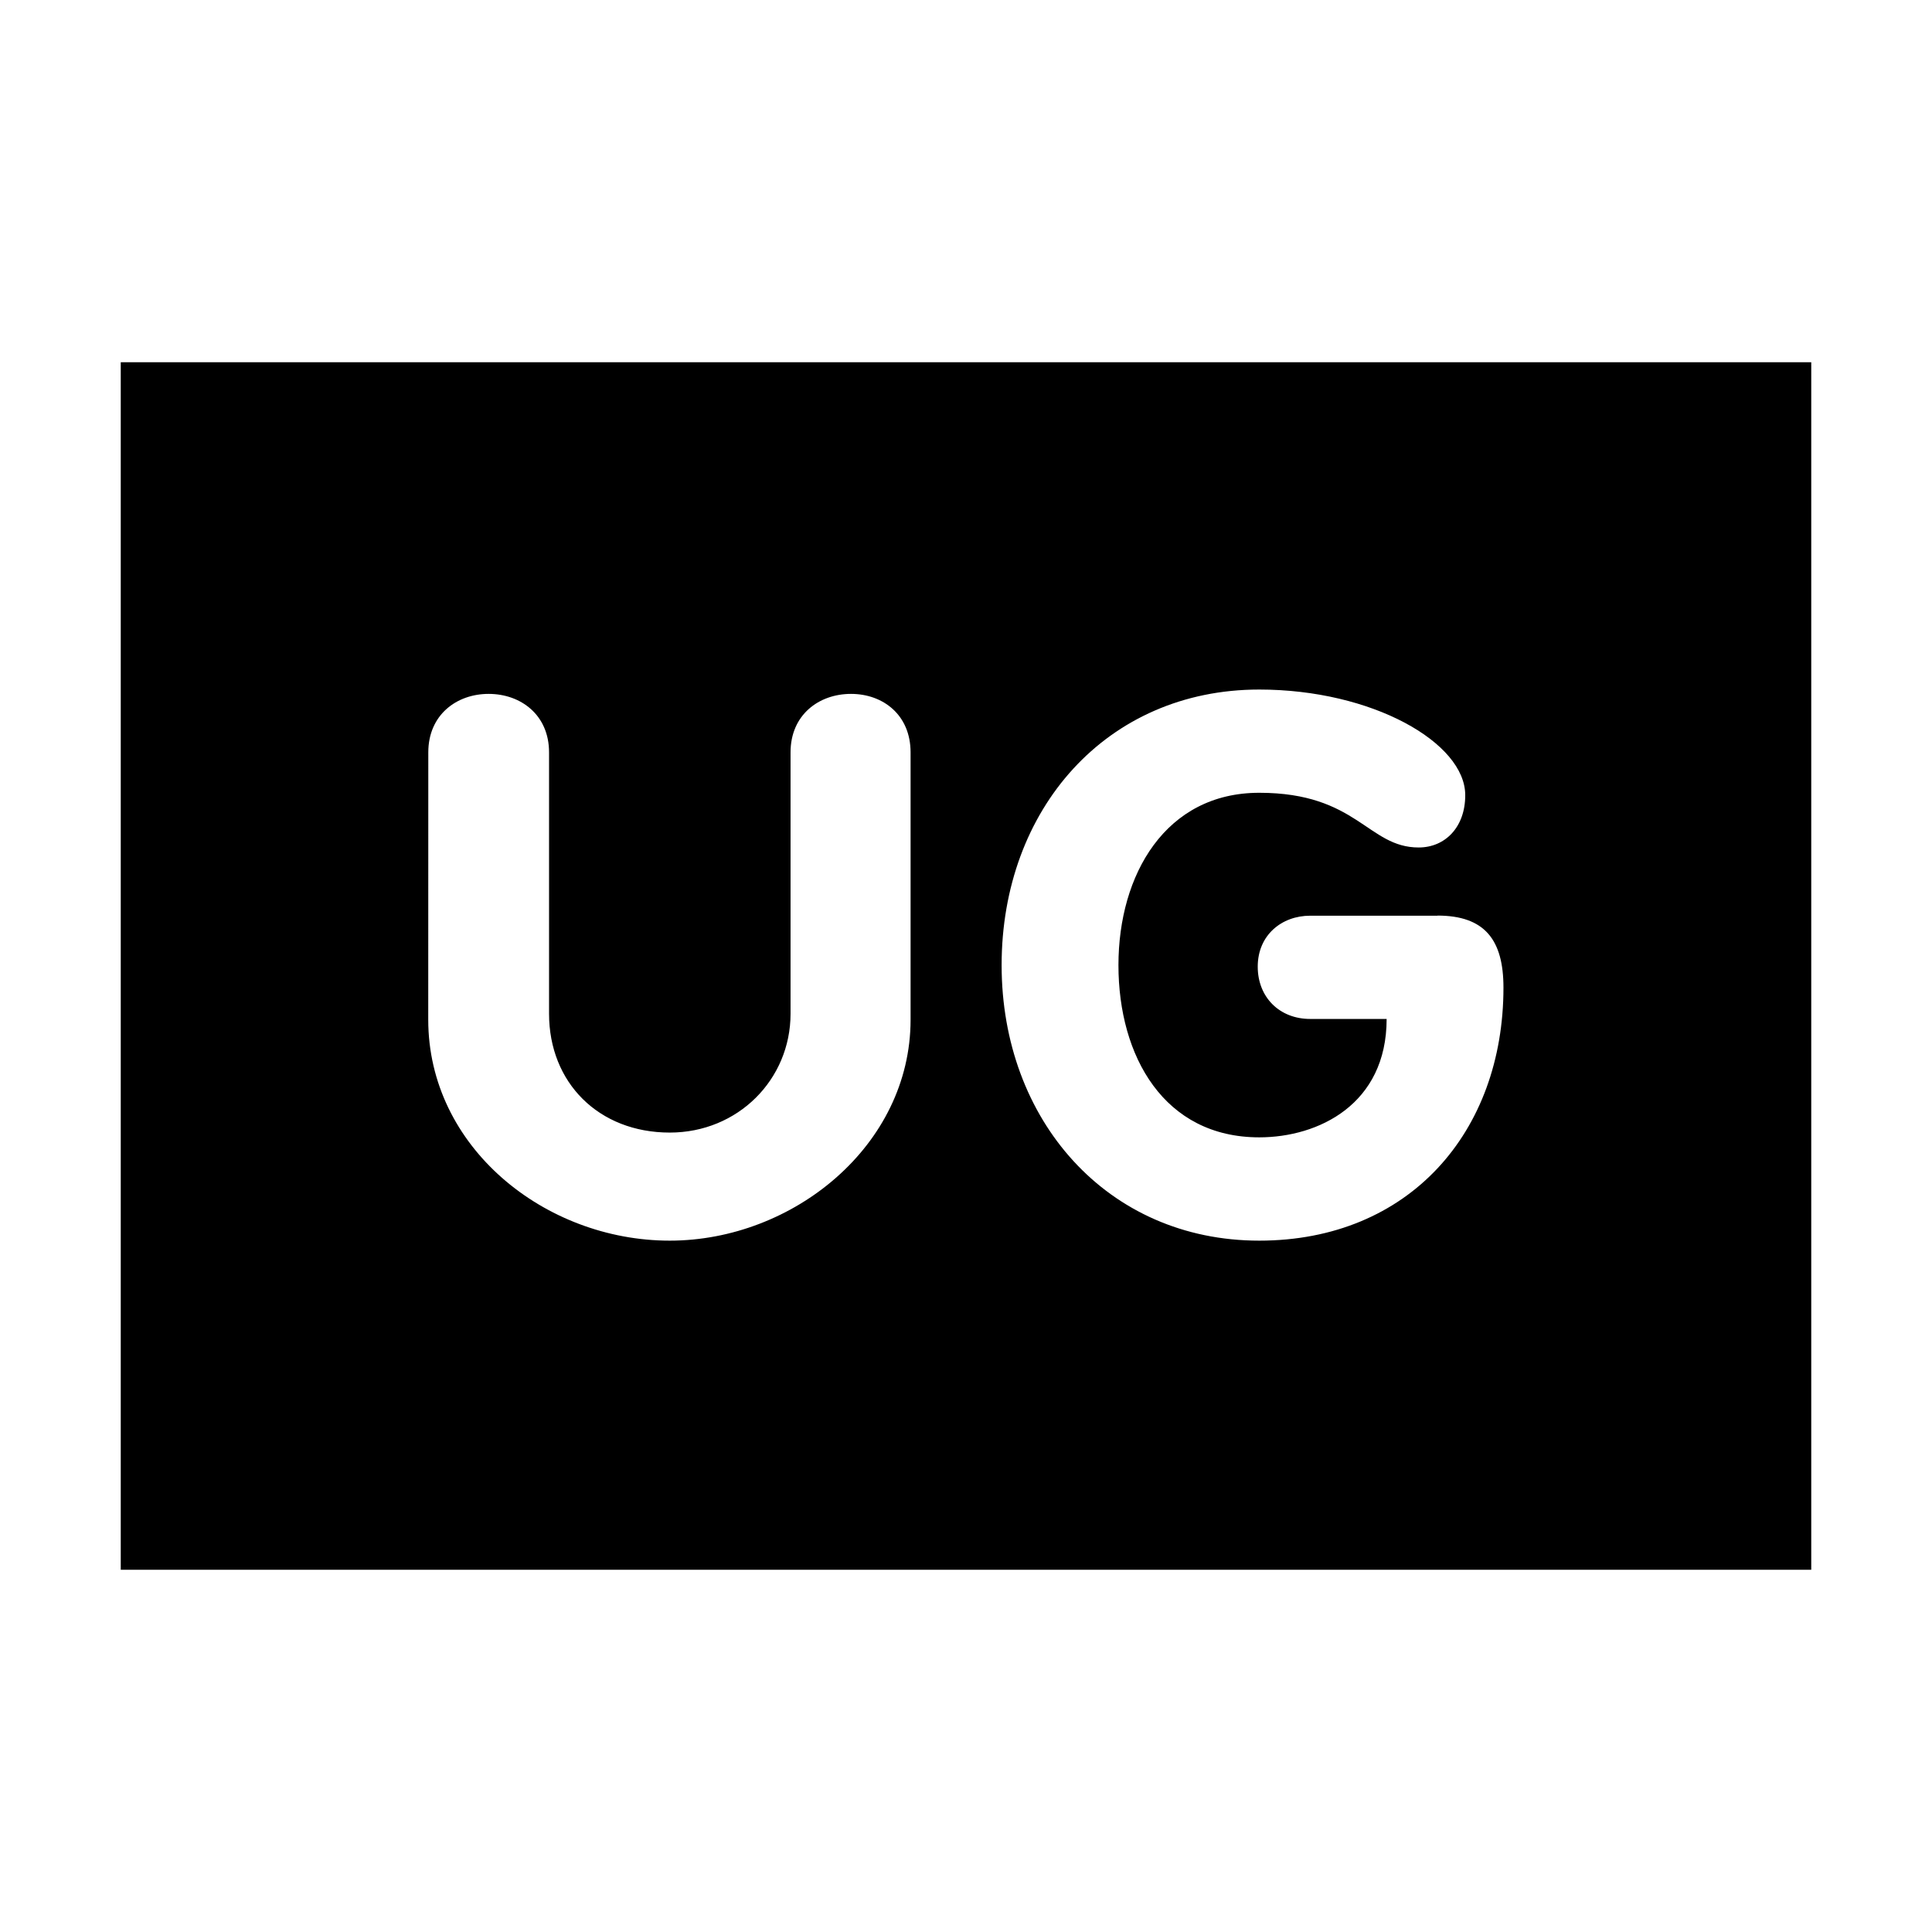 <?xml version="1.0" encoding="UTF-8"?>
<svg width="32" height="32" xmlns="http://www.w3.org/2000/svg">
  <path d="M2,6 V26 H30 V6 H2ZM7.094,12.461c0,-0.619 0.467,-0.968 0.999,-0.968c0.534,0 1.001,0.349 1.001,0.968v4.329c0,1.142 0.821,1.969 2,1.969c1.128,0 2,-0.878 2,-1.969v-4.329c0,-0.619 0.467,-0.968 1.001,-0.968c0.532,0 0.987,0.349 0.987,0.968v4.428c0,2.084 -1.944,3.66 -3.989,3.66c-2.07,0 -4,-1.55 -4,-3.66zM7.094,12.461z M23.808,15.165c0.782,0 1.094,0.399 1.094,1.193c0,2.394 -1.564,4.191 -4.045,4.191c-2.518,0 -4.267,-1.997 -4.267,-4.563c0,-2.582 1.736,-4.565 4.267,-4.565c1.873,0 3.412,0.88 3.412,1.75c0,0.532 -0.335,0.866 -0.771,0.866c-0.844,0 -1.015,-0.906 -2.641,-0.906c-1.55,0 -2.332,1.353 -2.332,2.855c0,1.511 0.757,2.852 2.332,2.852c0.979,0 2.11,-0.546 2.11,-1.961h-1.266c-0.509,0 -0.869,-0.36 -0.869,-0.866c0,-0.523 0.397,-0.844 0.869,-0.844h2.107zM23.808,15.165z" />
</svg>